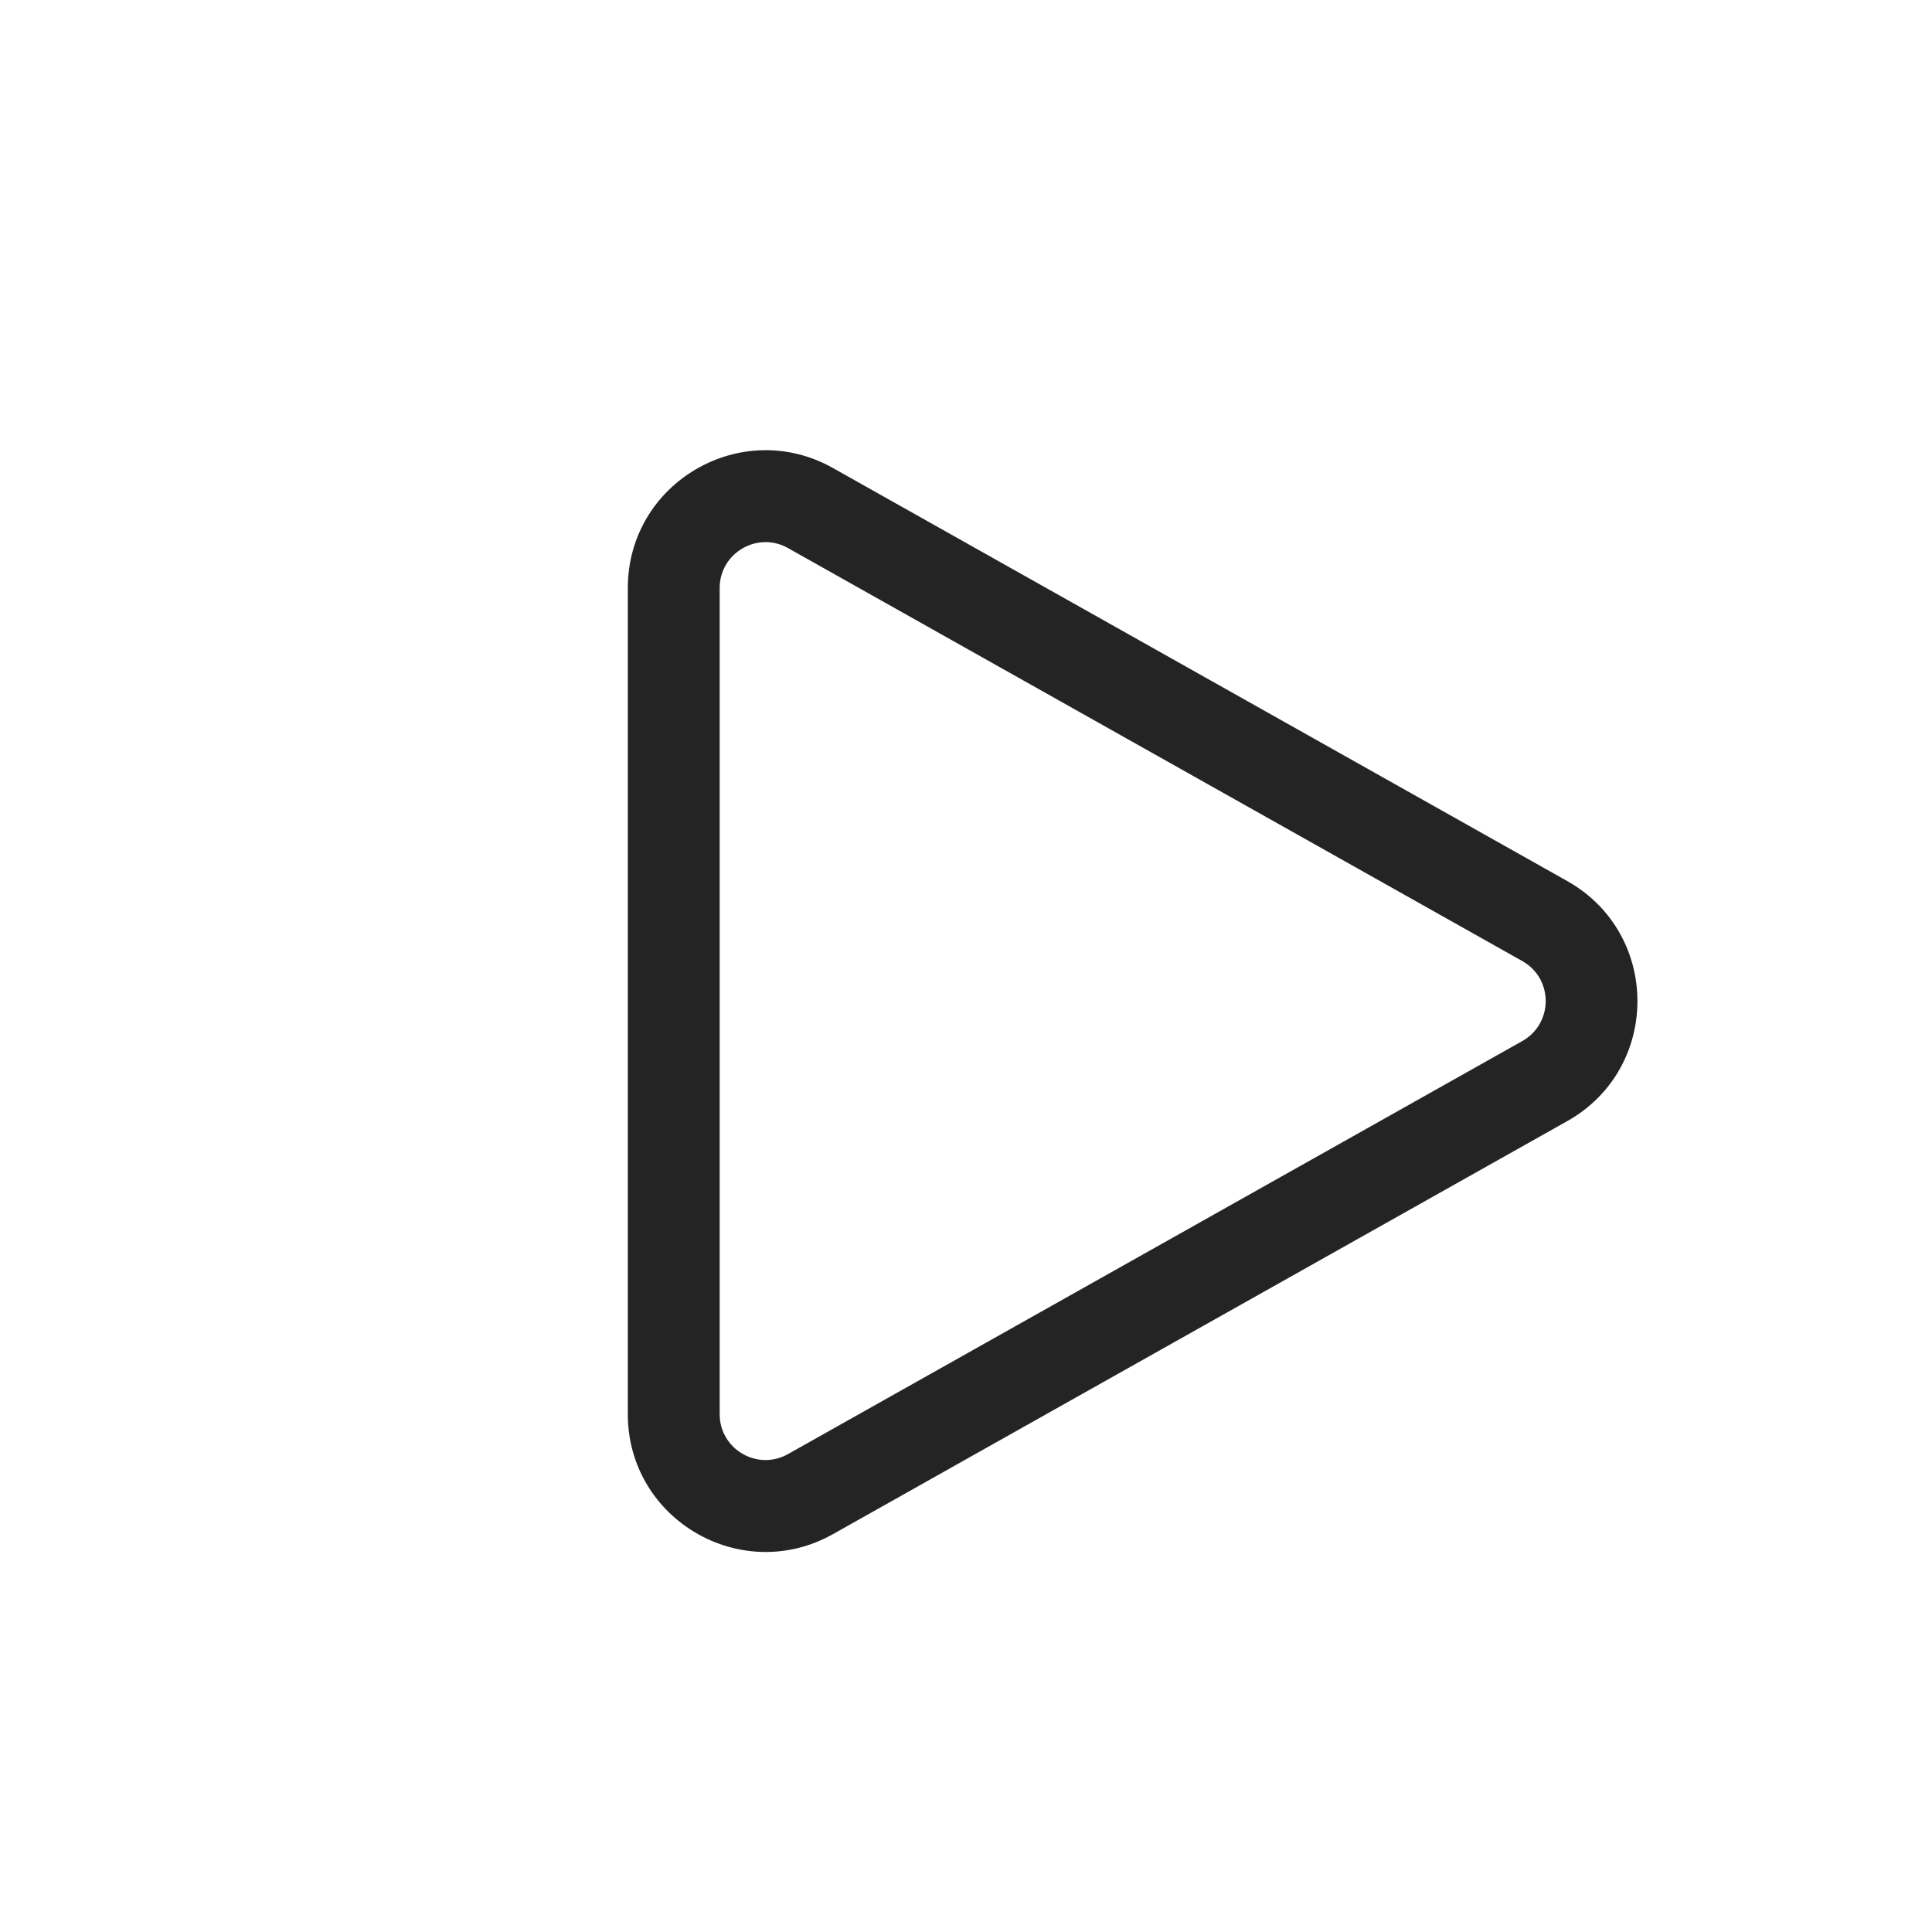 <svg width="22" height="22" viewBox="0 0 22 22" fill="none" xmlns="http://www.w3.org/2000/svg">
<path d="M8.973 6.241C8.625 6.045 8.195 6.297 8.195 6.696V16.103C8.195 16.502 8.625 16.754 8.973 16.558L17.334 11.855C17.69 11.655 17.69 11.144 17.335 10.944L8.973 6.241ZM7.149 6.696C7.149 5.497 8.441 4.742 9.486 5.33L17.847 10.033C18.912 10.633 18.912 12.167 17.847 12.766L9.486 17.469C8.441 18.057 7.149 17.302 7.149 16.103V6.696Z" fill="#242424"/>
</svg>
